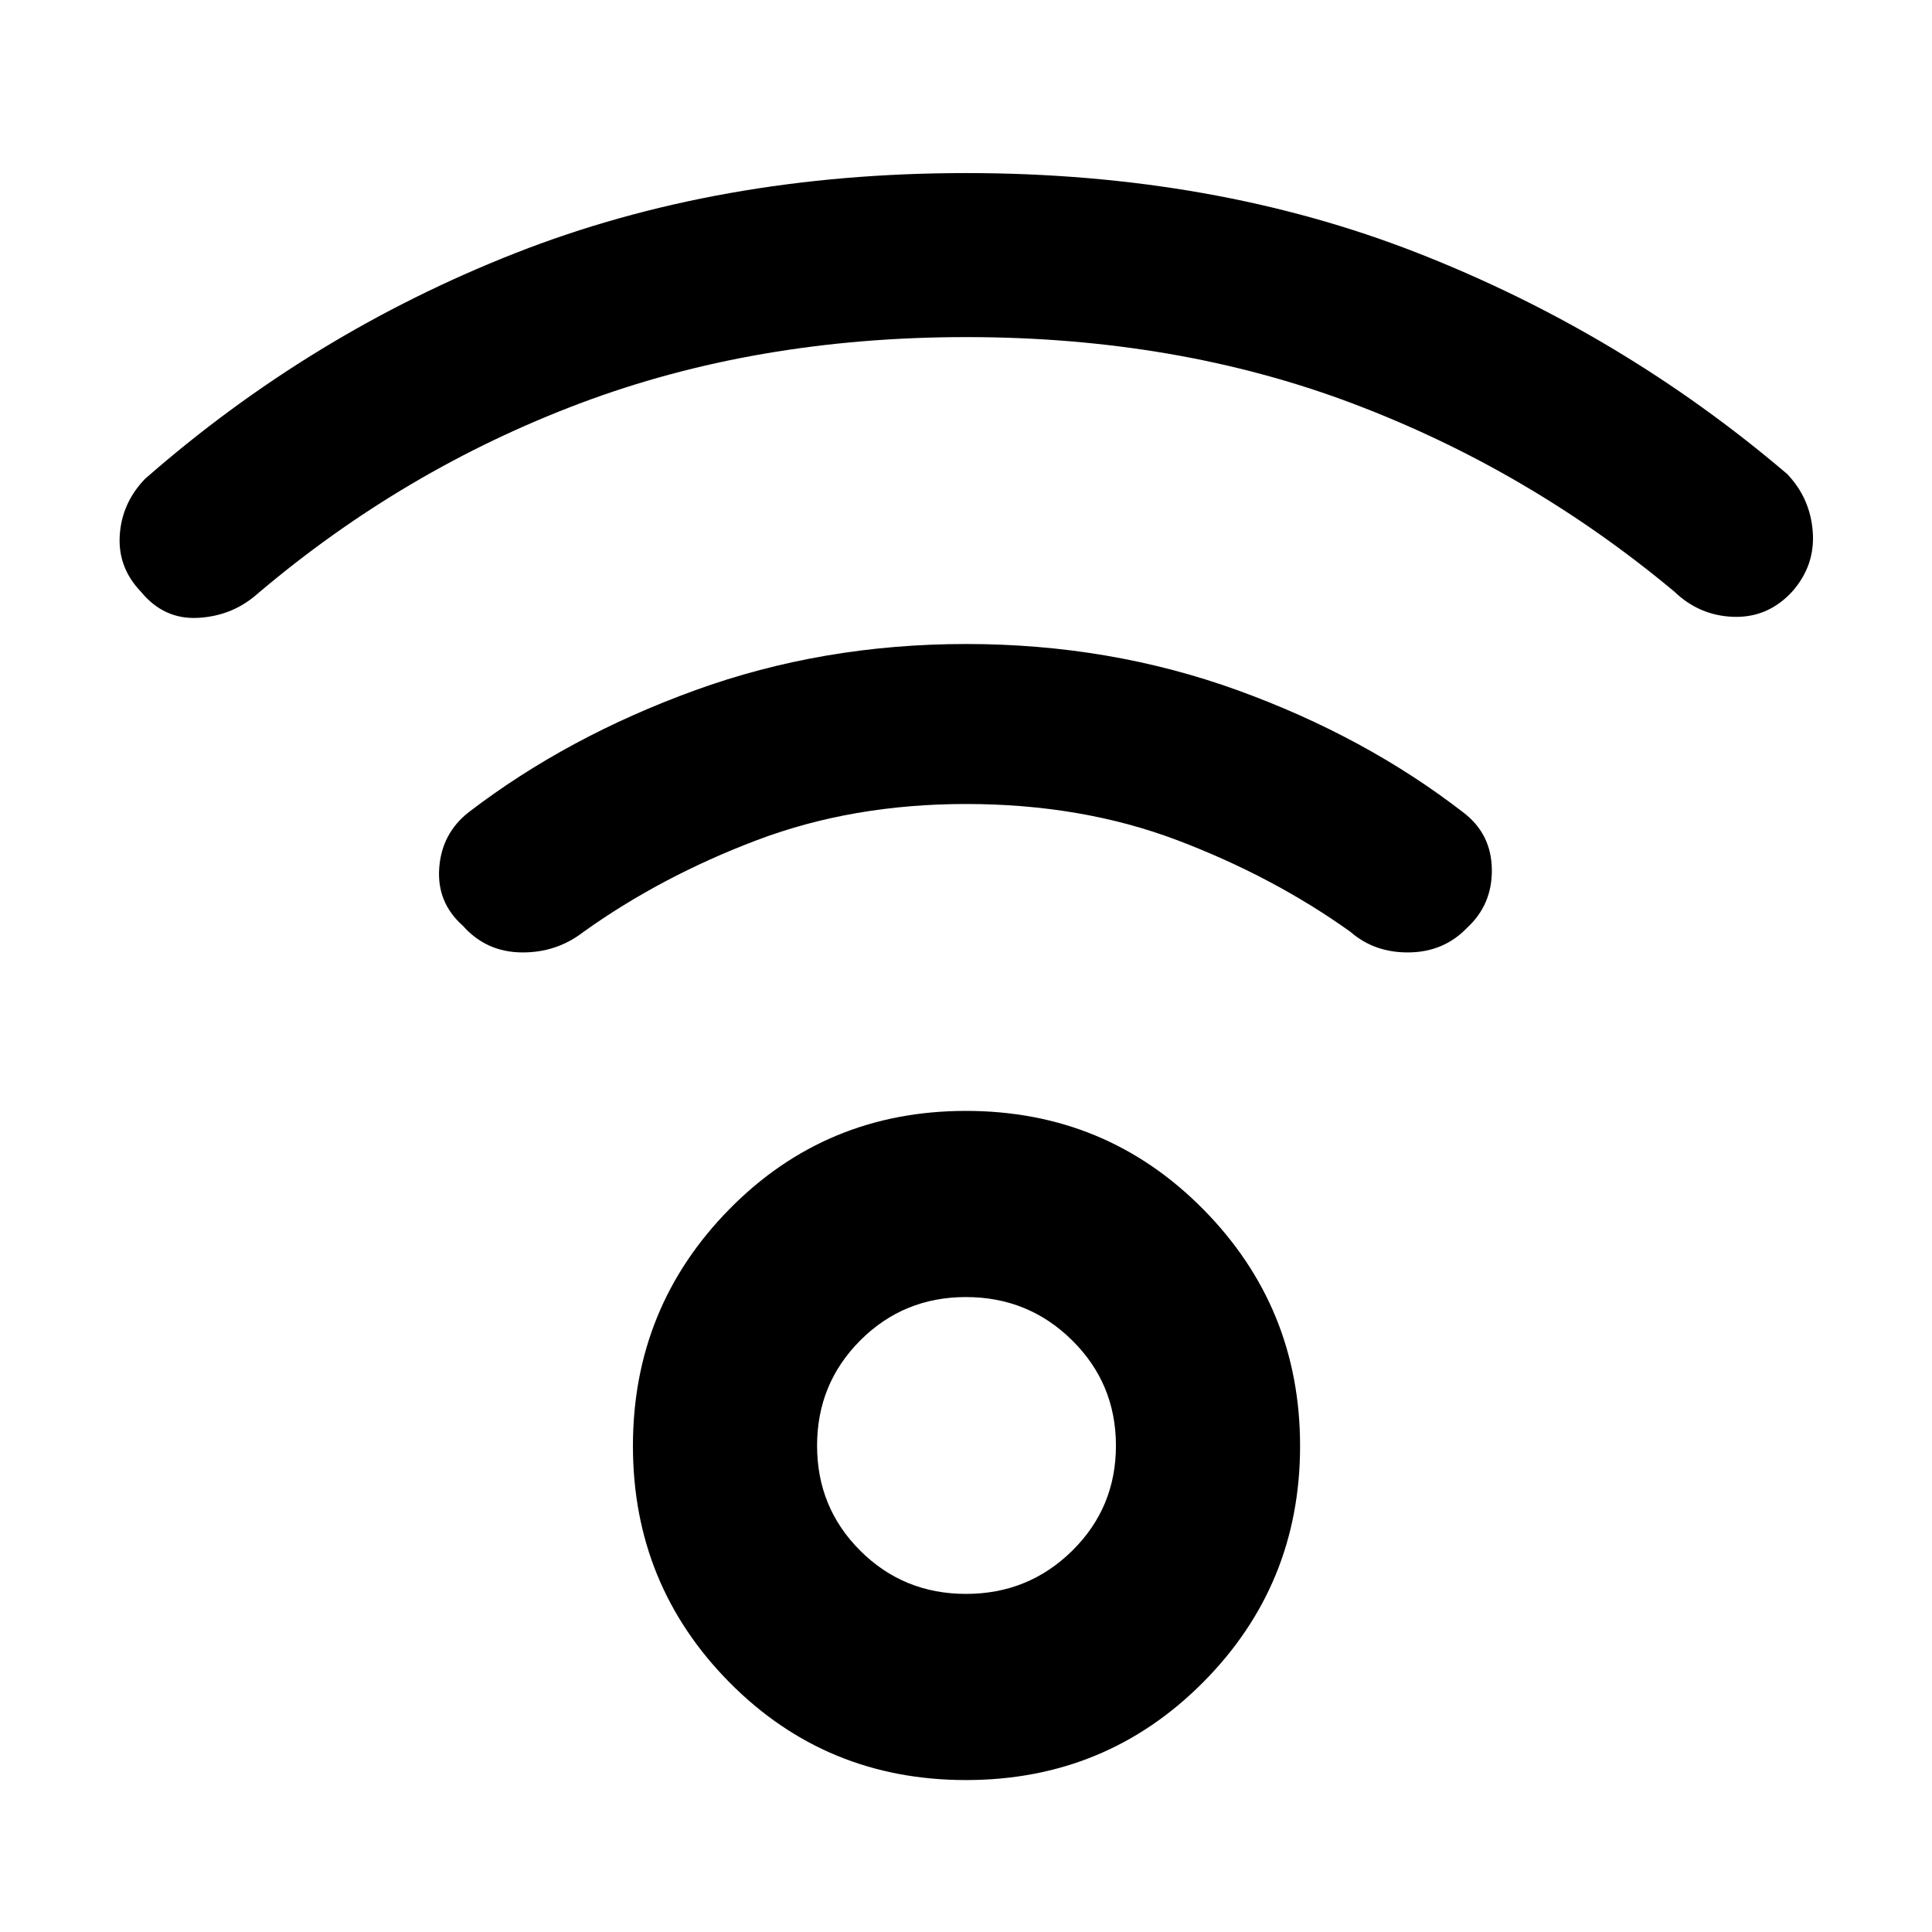 <svg xmlns="http://www.w3.org/2000/svg" height="48" viewBox="0 -960 960 960" width="48"><path d="M480-75.5q-69.5 0-117.5-48.5t-48-117.5q0-69 48-117.75T480-408q69.5 0 117.75 48.75T646-241.5q0 69-48.25 117.5T480-75.5Zm0-92.5q30.98 0 52.74-21.41 21.76-21.42 21.76-52.25 0-30.84-21.76-52.34-21.76-21.5-52.74-21.5T427.51-294Q406-272.5 406-241.66q0 30.83 21.51 52.25Q449.02-168 480-168Zm.14-624.5q-104.64 0-192.14 33-87.5 33-160 94.5-12.33 11-29.42 12Q81.5-652 70-666q-11.5-12-10.5-28T72-722q82.3-72.13 183.65-112.06Q357-874 480-874t224.35 39.69Q805.7-794.61 888-724.5q11.5 12 12.75 28.75T890.5-666q-12 13-29 12.5T832-666q-72.5-60.5-159.86-93.5-87.37-33-192-33Zm-.14 232q-56.5 0-104 18T290-497q-13.5 10.5-31 10.25T230-500q-13-11.5-11.75-28.73 1.25-17.22 14.75-27.77Q282-594 345.37-617q63.36-23 134.75-23 71.38 0 134.88 23t112.5 61q13.57 10.55 13.79 28.02Q741.5-510.5 729-499q-11.5 12-28.75 12.25T671-497q-38.5-27.5-86-45.5t-105-18Zm0 318.5Z"/></svg>